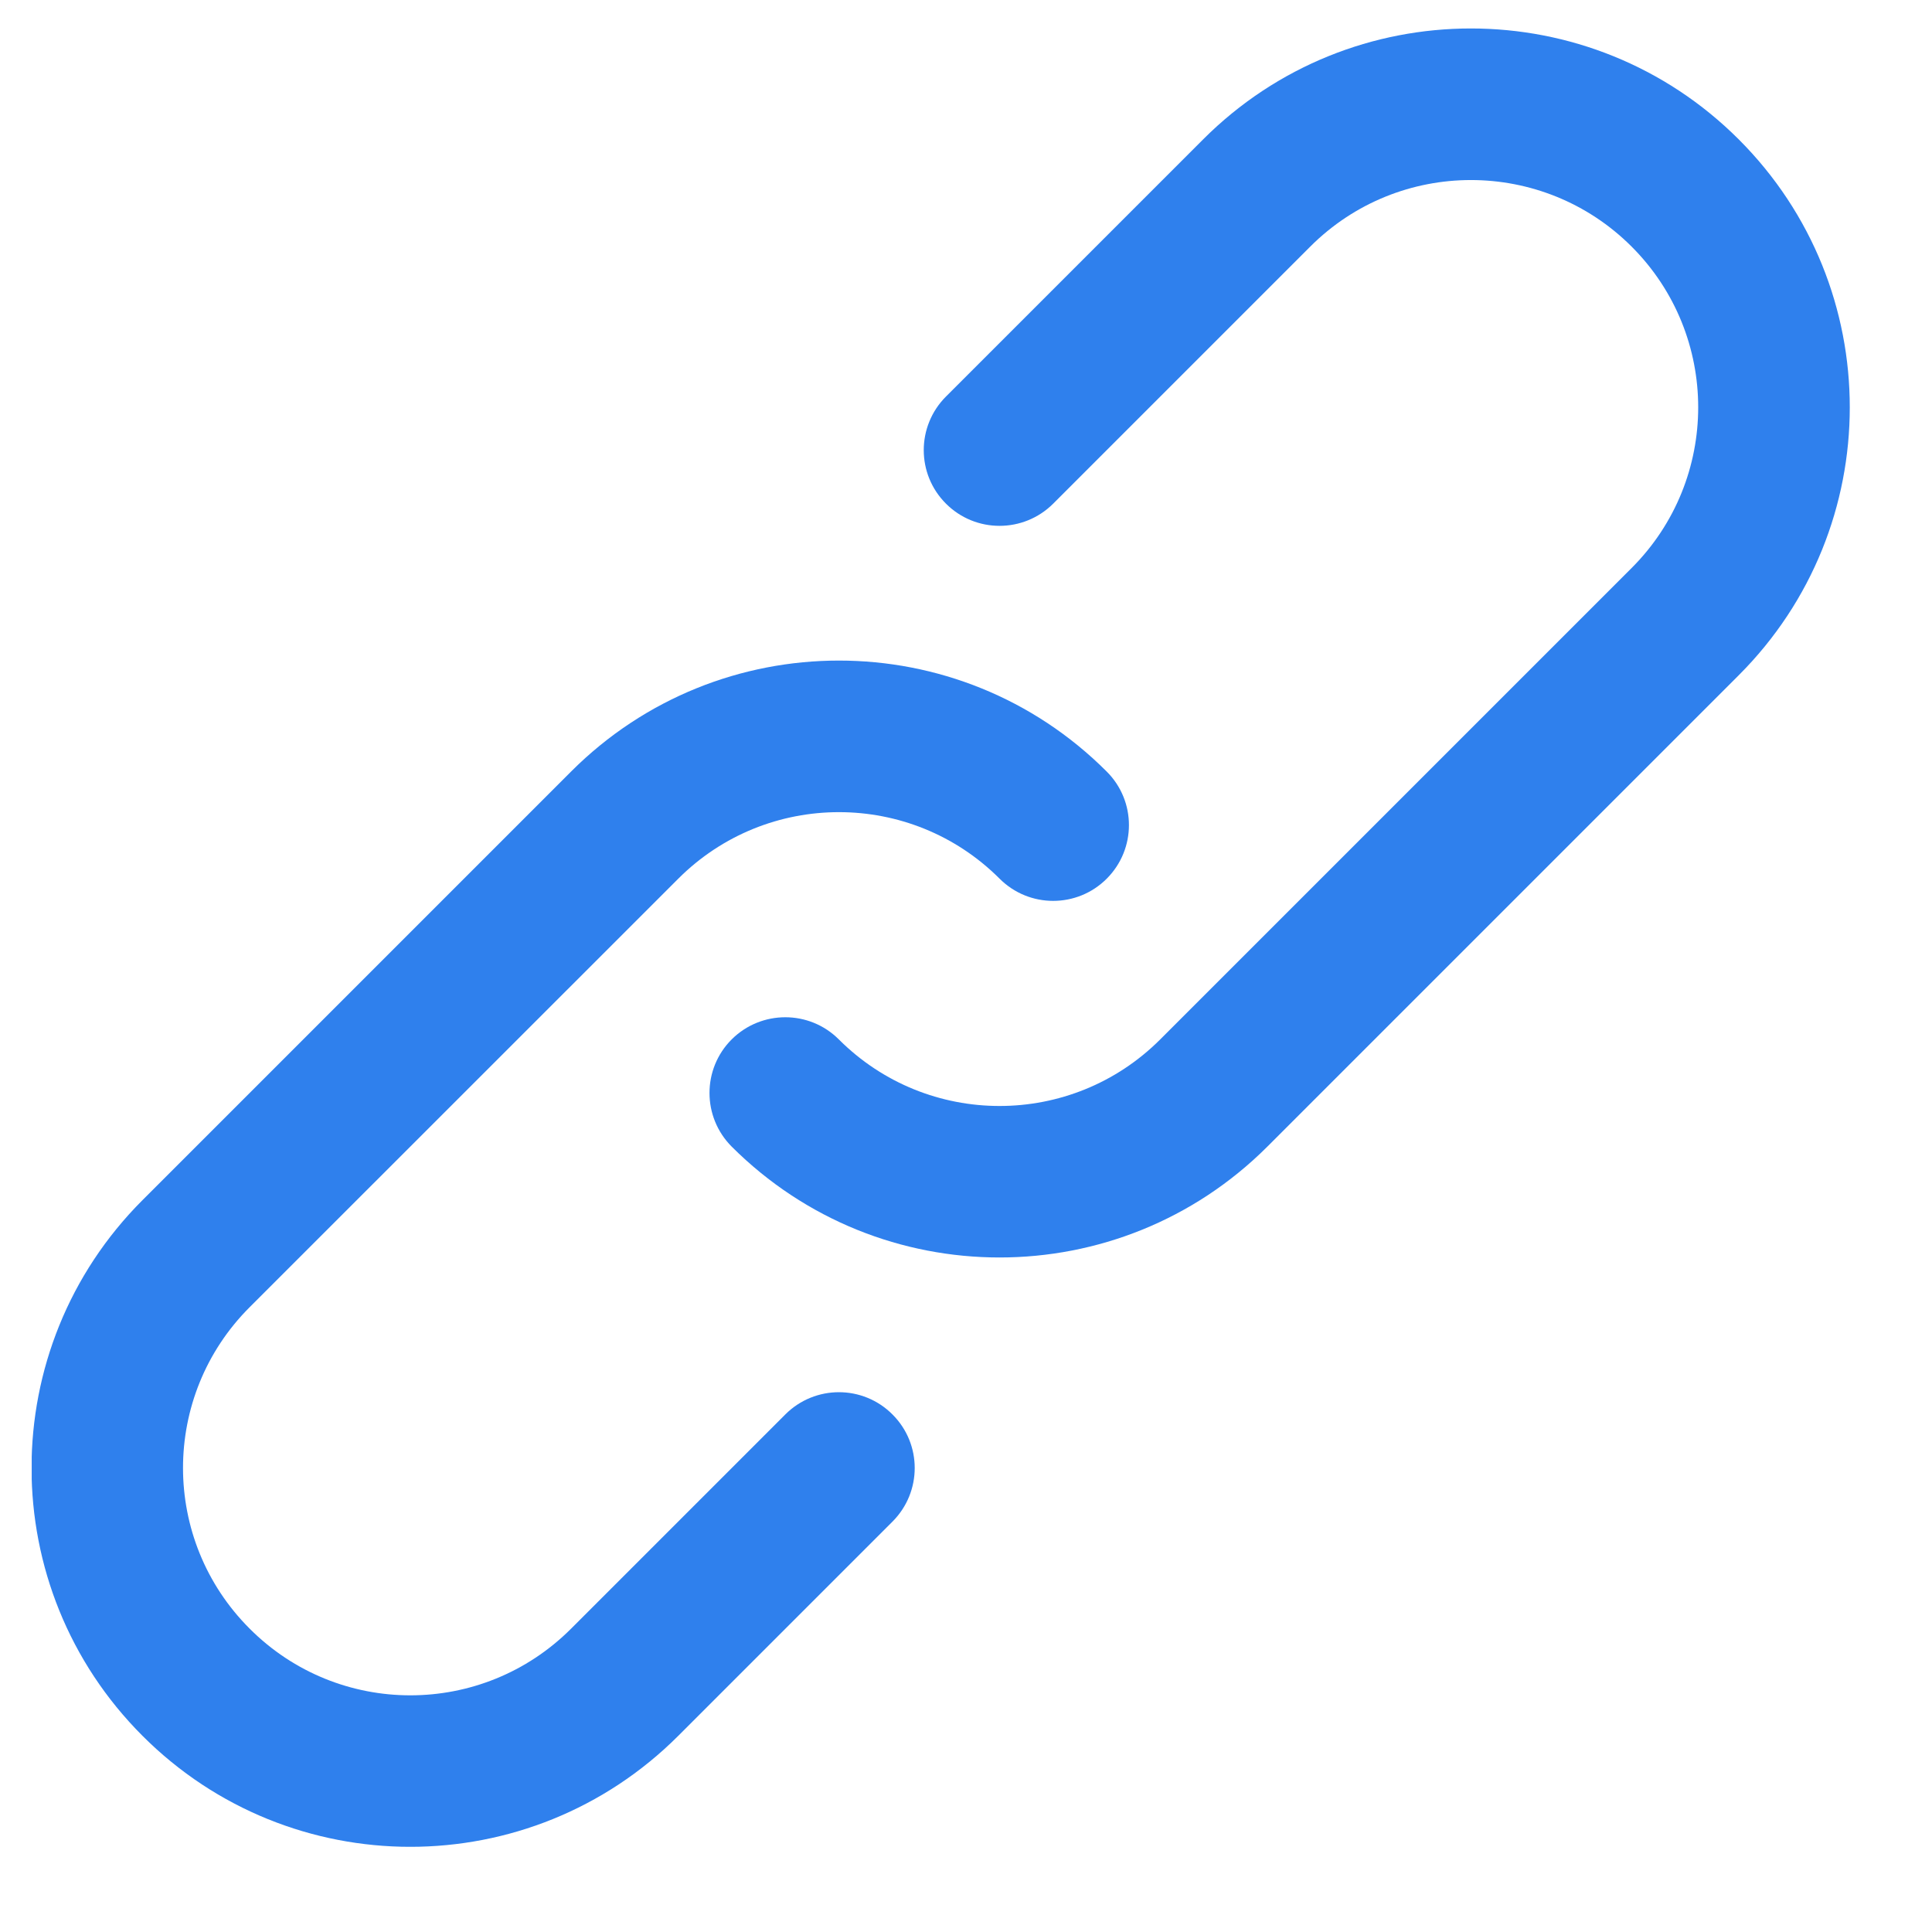<svg width="17" height="17" viewBox="0 0 17 17" fill="none" xmlns="http://www.w3.org/2000/svg">
<g clip-path="url(#clip0)">
<path d="M6.91 12.446L5.025 14.331C4.243 15.113 2.978 15.113 2.197 14.331C1.415 13.55 1.415 12.284 2.196 11.503L5.968 7.732C6.749 6.951 8.015 6.951 8.796 7.732C9.056 7.992 9.478 7.992 9.738 7.732C9.999 7.471 9.999 7.049 9.738 6.789C8.437 5.487 6.327 5.487 5.025 6.789L1.254 10.56C-0.048 11.862 -0.048 13.972 1.254 15.274C2.555 16.576 4.665 16.576 5.968 15.274L7.853 13.389C8.114 13.128 8.114 12.706 7.853 12.446C7.593 12.185 7.171 12.185 6.91 12.446Z" fill="#2F80ED"/>
<path d="M15.3 1.227C13.998 -0.075 11.887 -0.075 10.586 1.227L8.324 3.489C8.063 3.75 8.063 4.172 8.324 4.432C8.584 4.692 9.006 4.692 9.267 4.432L11.529 2.17C12.31 1.389 13.576 1.389 14.357 2.17C15.138 2.951 15.138 4.217 14.357 4.998L10.209 9.146C9.428 9.927 8.162 9.927 7.381 9.146C7.121 8.886 6.699 8.886 6.438 9.146C6.178 9.406 6.178 9.828 6.438 10.089C7.74 11.39 9.85 11.39 11.152 10.089L15.3 5.941C16.602 4.639 16.602 2.529 15.3 1.227Z" fill="#2F80ED"/>
</g>
<defs>
<clipPath id="clip0">
<rect width="16" height="16" fill="white" transform="translate(0.279 0.25)"/>
</clipPath>
</defs>
</svg>
